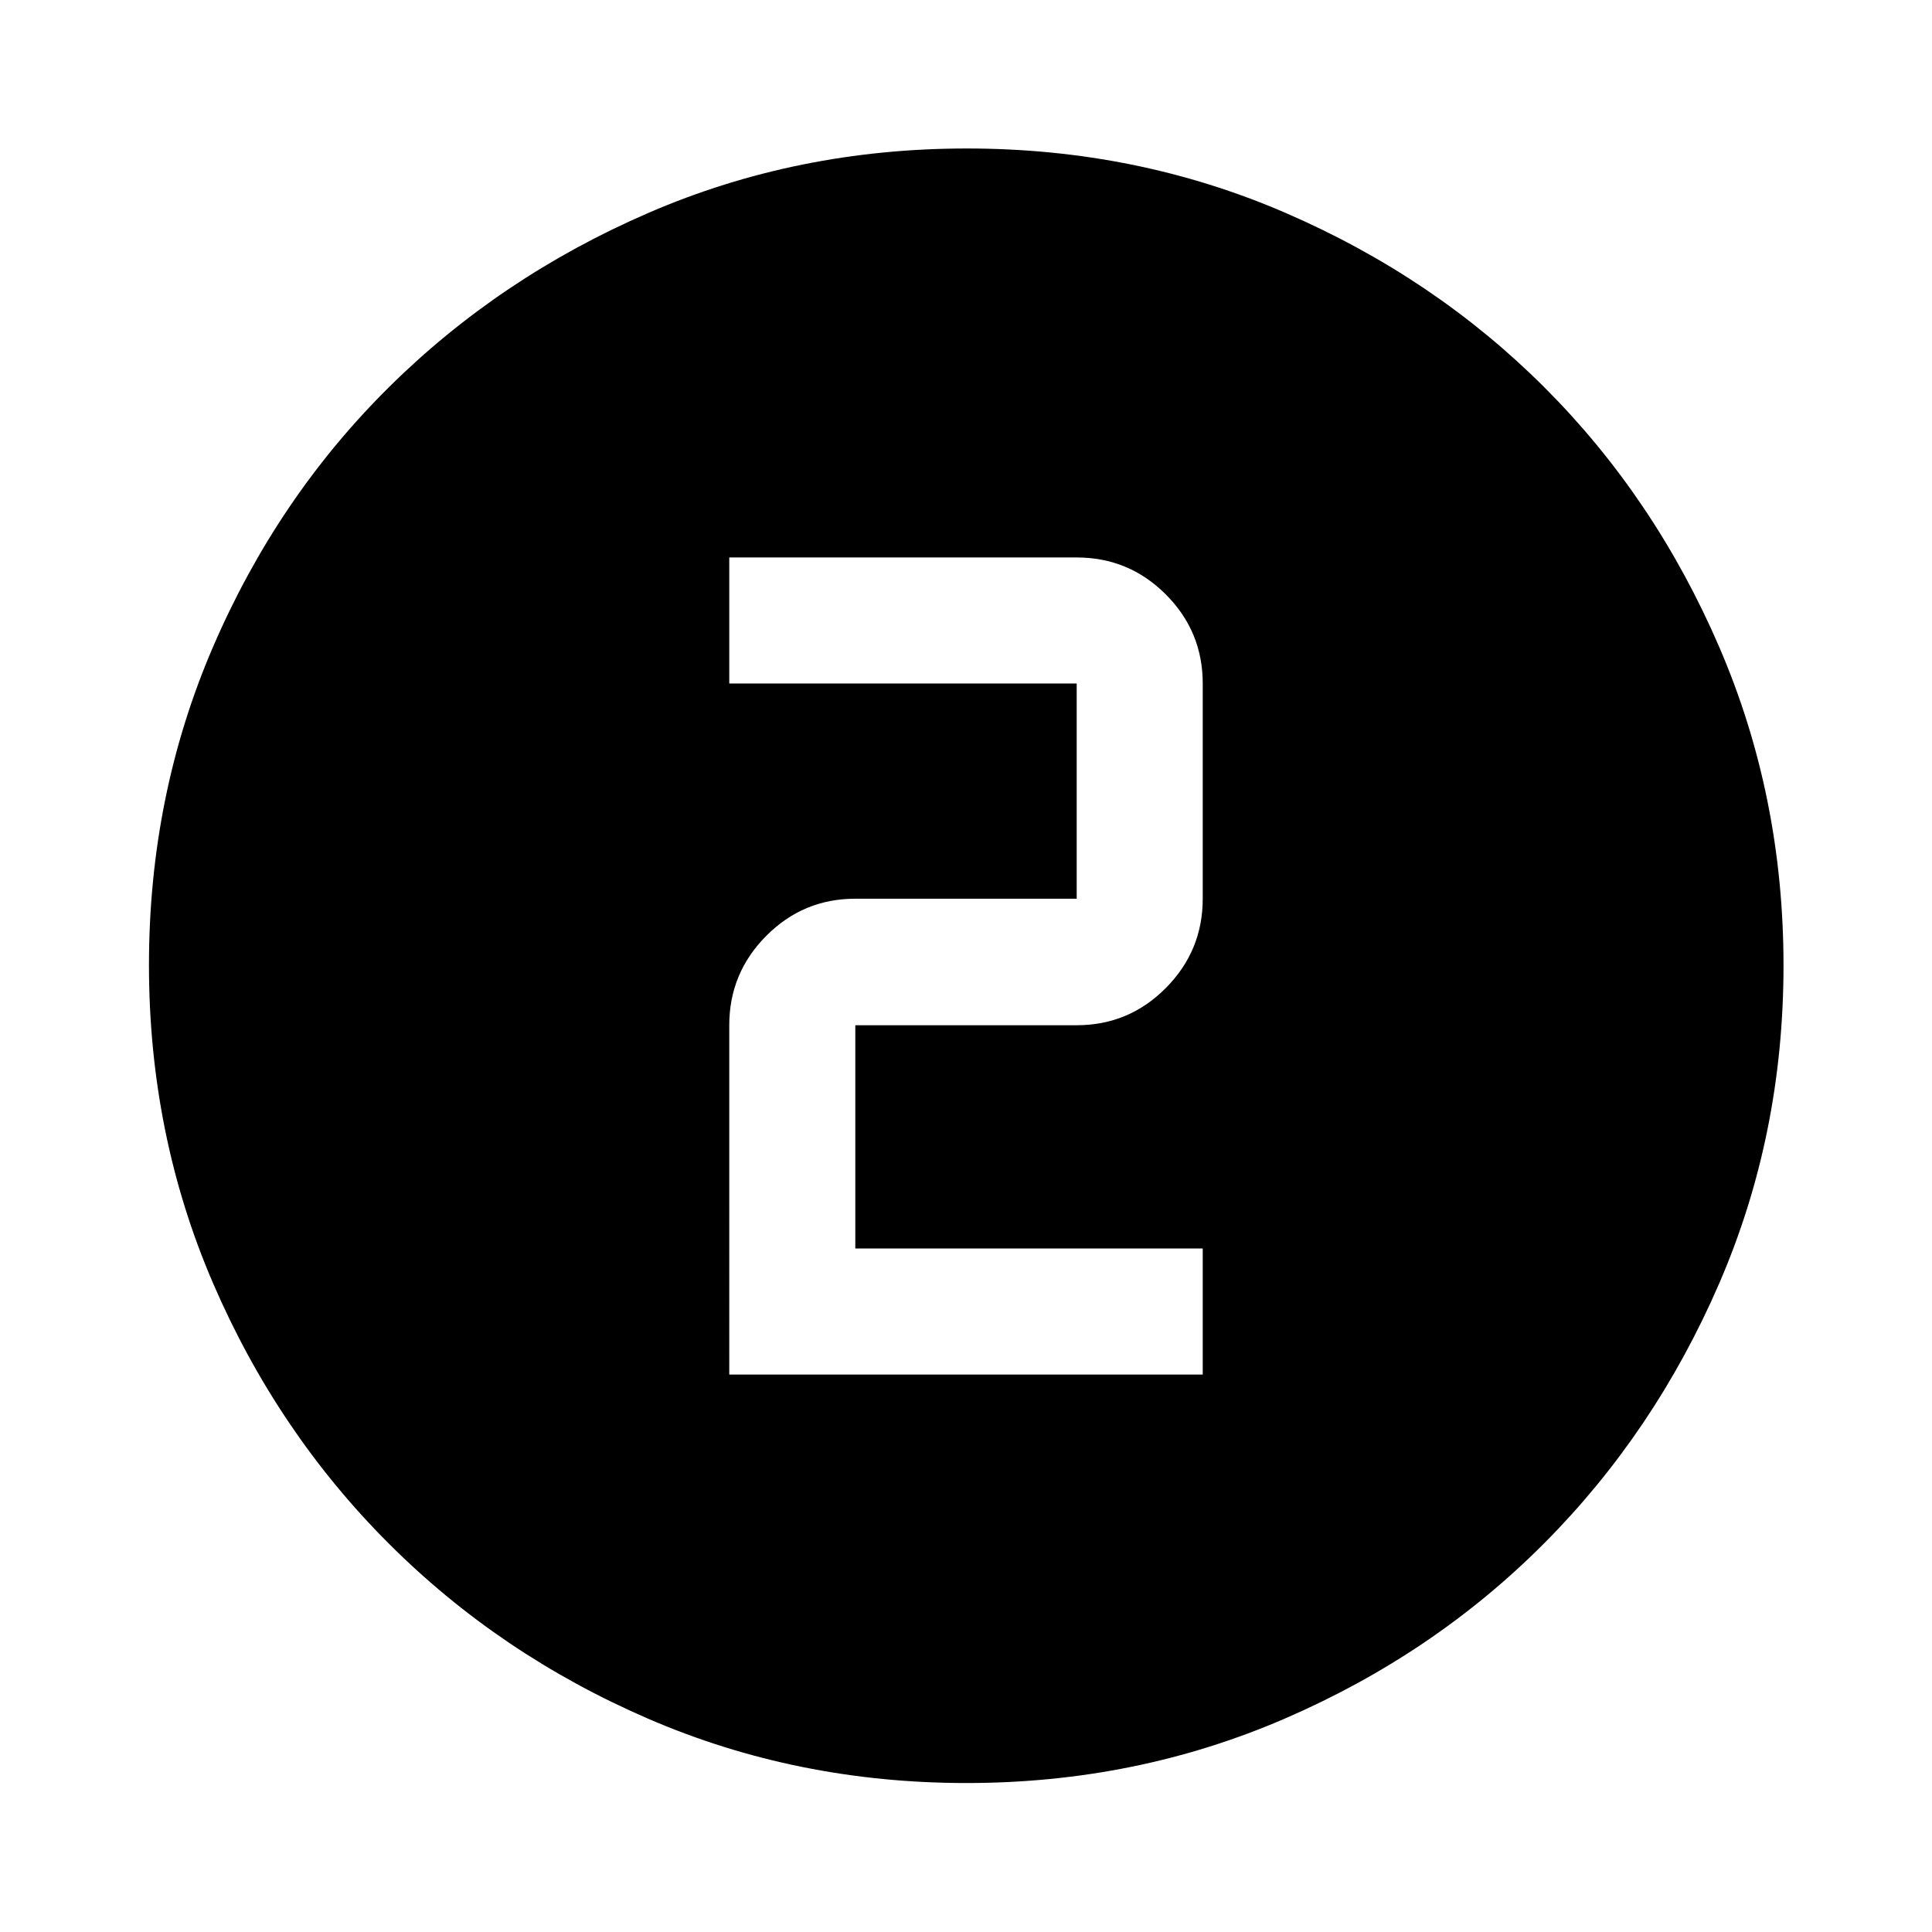 <svg xmlns="http://www.w3.org/2000/svg" width="48" height="48" viewBox="0 -960 960 960"><path d="M480.299-74.022q-84.202 0-158.041-31.878-73.839-31.879-129.159-87.199-55.32-55.32-87.199-129.201-31.878-73.88-31.878-158.167t31.878-158.2q31.879-73.914 87.161-128.747 55.283-54.832 129.181-86.818 73.899-31.986 158.205-31.986 84.307 0 158.249 31.968 73.942 31.967 128.756 86.768 54.815 54.801 86.79 128.883 31.976 74.083 31.976 158.333 0 84.235-31.986 158.07t-86.818 128.942q-54.833 55.107-128.873 87.169-74.04 32.063-158.242 32.063ZM362.37-277h235.26v-62.63H425v-110.935h110q25.913 0 44.272-18.478 18.358-18.479 18.358-44.392V-620.37q0-25.913-18.358-44.271Q560.913-683 535-683H362.37v62.63H535v106.935H425q-25.913 0-44.272 18.478-18.358 18.479-18.358 44.392V-277Z"/></svg>